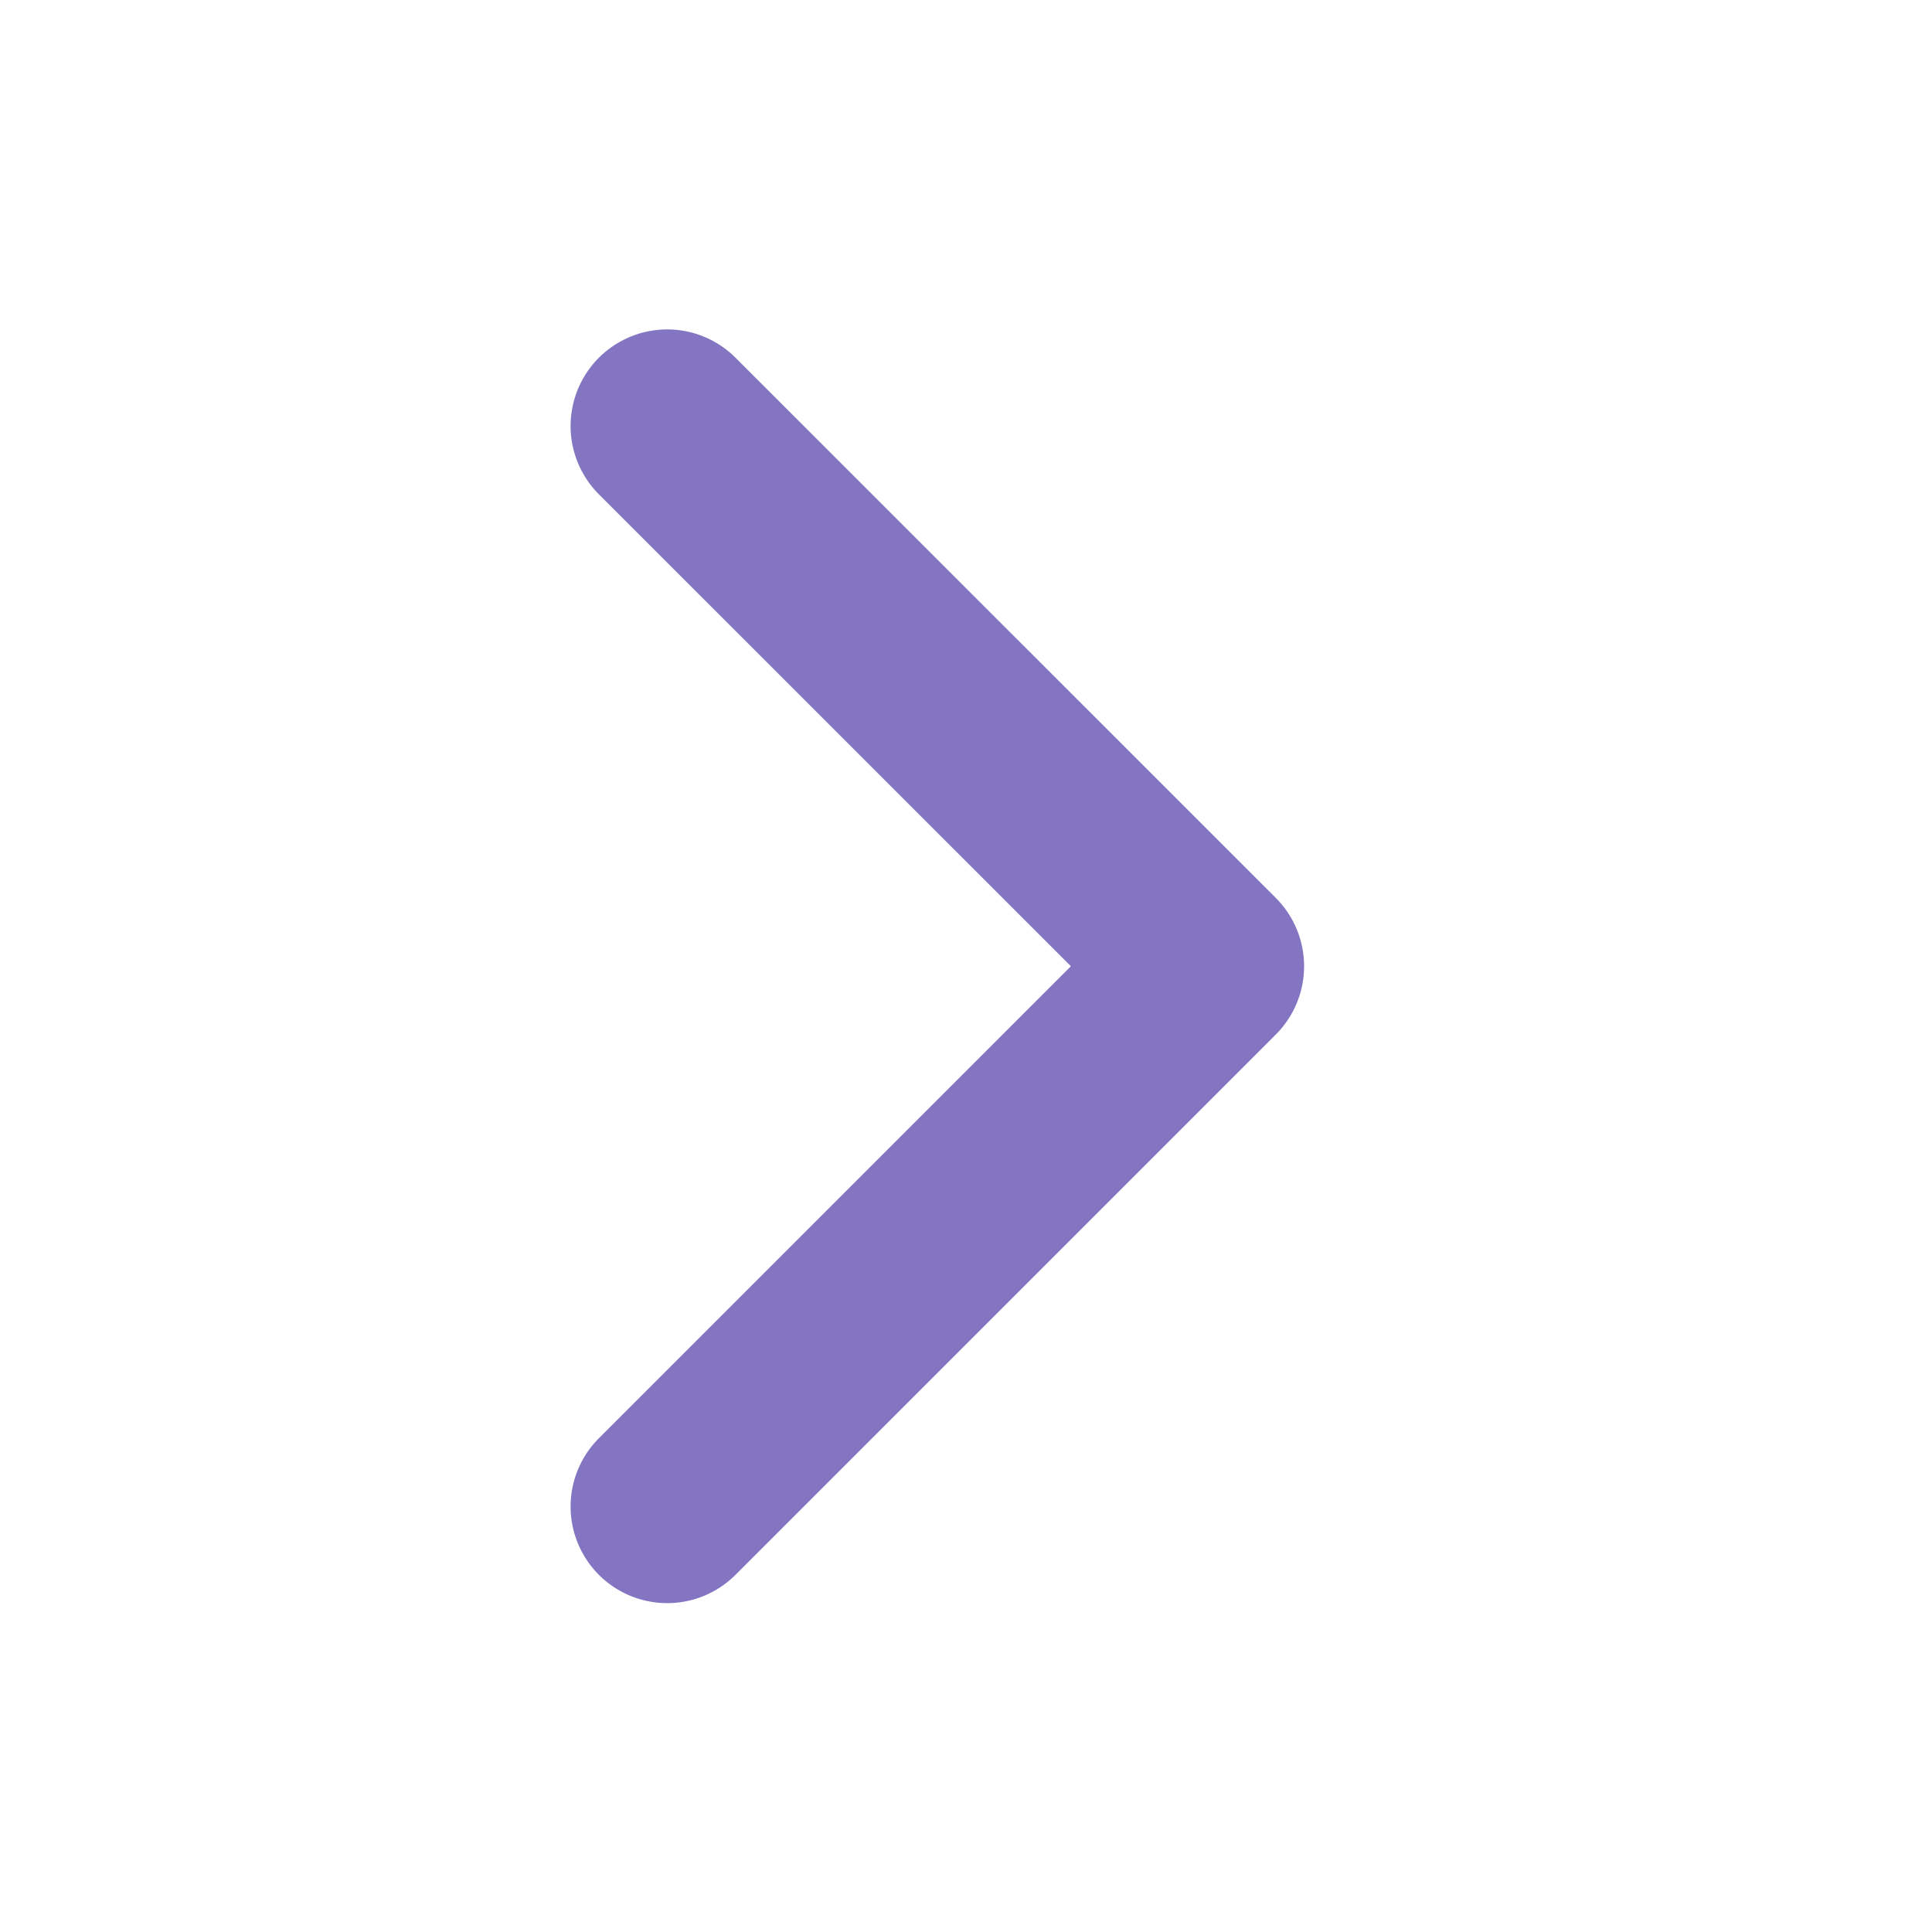 <svg width="18" height="18" viewBox="0 0 18 18" fill="none" xmlns="http://www.w3.org/2000/svg">
<path d="M6.216 14.036L11.25 9.002L6.216 3.969" stroke="#8375C2" stroke-width="1.8" stroke-linecap="round" stroke-linejoin="round"/>
</svg>
